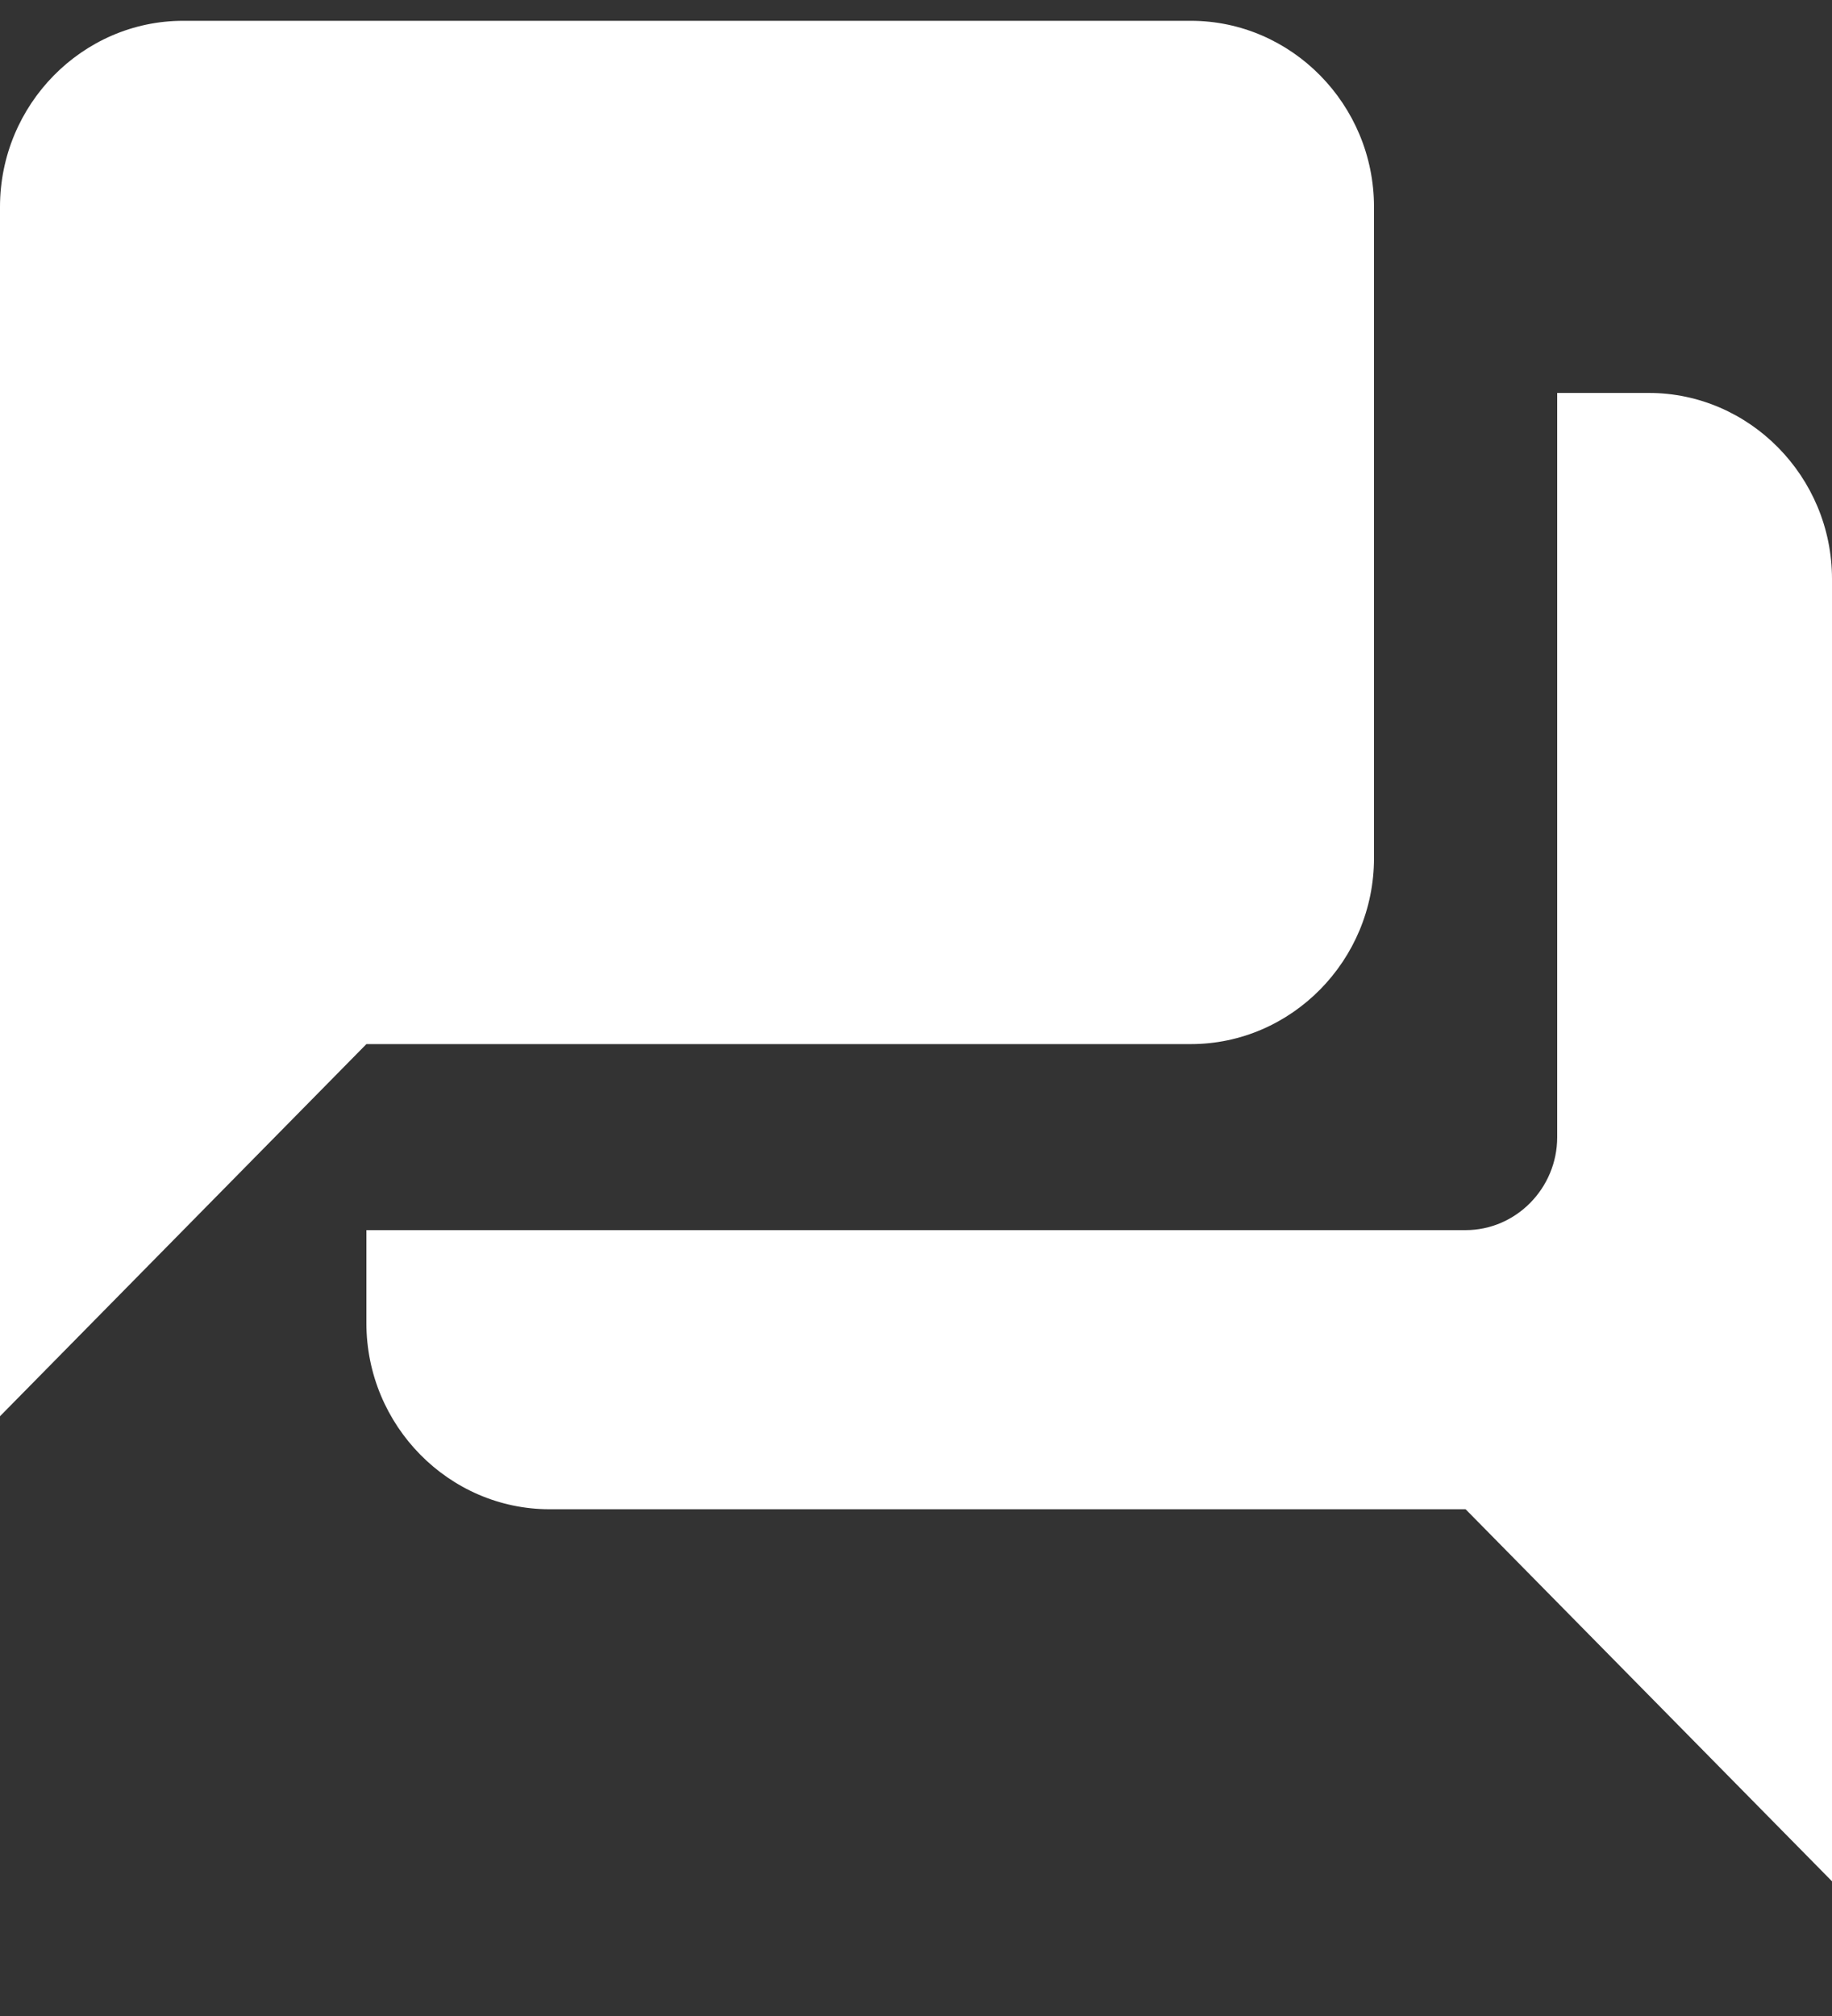 <svg width="20" height="22" viewBox="0 0 20 22" fill="none" xmlns="http://www.w3.org/2000/svg">
<rect x="0" y="0" width="20" height="22" fill="#333333" stroke="none"/>
<path fill-rule="evenodd" clip-rule="evenodd" d="M18 4.288H17V12.409C17 12.967 16.55 13.424 16 13.424H4V14.439C4 15.556 4.9 16.47 6 16.47H16L20 20.53V6.318C20 5.202 19.1 4.288 18 4.288ZM15 9.364V2.258C15 1.141 14.1 0.227 13 0.227H2C0.9 0.227 0 1.141 0 2.258V15.455L4 11.394H13C14.1 11.394 15 10.48 15 9.364Z" fill="white"/>
</svg>
